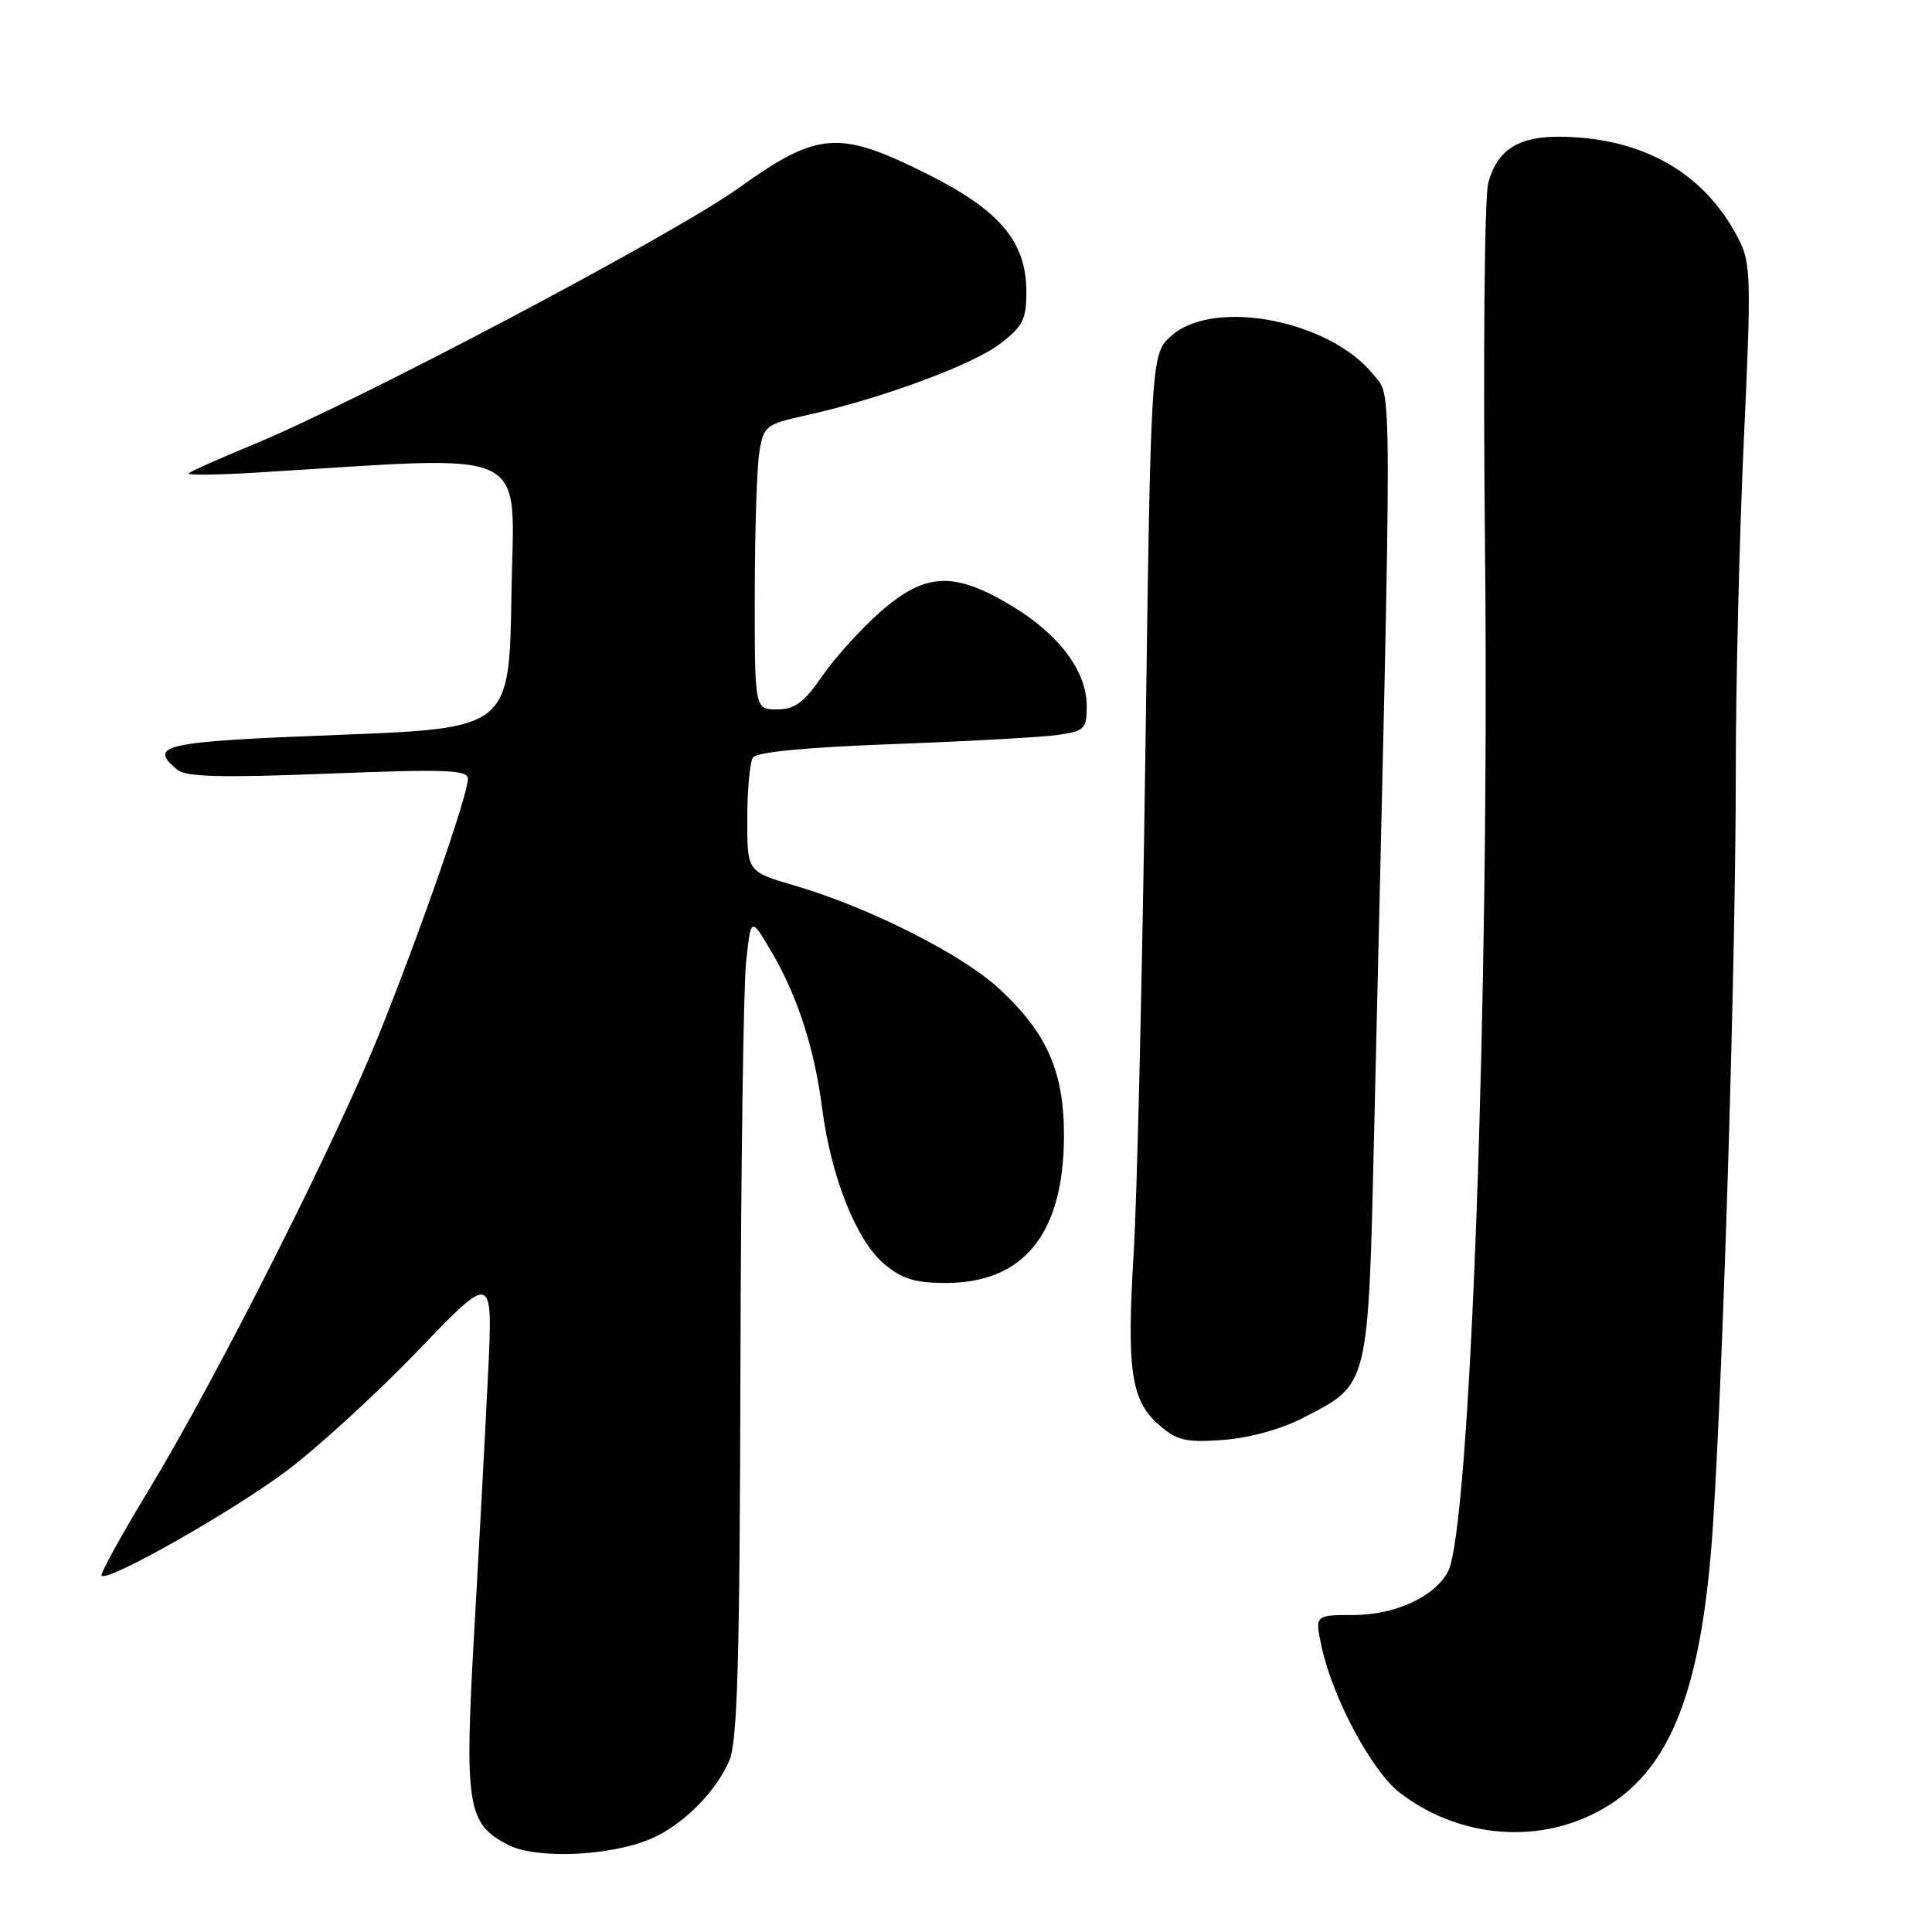<?xml version="1.0" encoding="UTF-8" standalone="no"?>
<!DOCTYPE svg PUBLIC "-//W3C//DTD SVG 1.1//EN" "http://www.w3.org/Graphics/SVG/1.1/DTD/svg11.dtd" >
<svg xmlns="http://www.w3.org/2000/svg" xmlns:xlink="http://www.w3.org/1999/xlink" version="1.1" viewBox="0 0 256 256">
 <g >
 <path fill="currentColor"
d=" M 86.18 243.68 C 90.39 241.91 94.89 237.43 96.64 233.28 C 97.72 230.73 98.02 220.05 98.11 181.78 C 98.17 155.23 98.51 130.80 98.86 127.50 C 99.50 121.50 99.50 121.50 102.16 126.00 C 105.66 131.92 107.91 138.86 108.95 146.93 C 110.11 155.93 113.48 164.38 117.13 167.46 C 119.52 169.47 121.24 170.00 125.33 170.00 C 135.68 169.99 140.94 163.46 140.98 150.57 C 141.01 142.01 138.74 136.86 132.35 130.97 C 127.39 126.40 115.10 120.21 105.25 117.33 C 99.00 115.50 99.00 115.50 99.02 108.50 C 99.02 104.65 99.36 100.99 99.77 100.37 C 100.24 99.65 106.95 99.01 118.50 98.59 C 128.40 98.22 138.19 97.68 140.25 97.37 C 143.70 96.87 144.00 96.57 144.00 93.56 C 144.00 88.94 140.32 84.03 134.01 80.25 C 126.36 75.66 122.59 75.85 116.61 81.11 C 114.05 83.37 110.59 87.19 108.93 89.61 C 106.51 93.12 105.31 94.00 102.95 94.00 C 100.00 94.00 100.00 94.00 100.01 78.75 C 100.02 70.36 100.29 61.87 100.62 59.88 C 101.19 56.43 101.46 56.22 106.86 55.02 C 116.66 52.85 128.83 48.37 132.48 45.58 C 135.53 43.26 136.00 42.33 136.00 38.68 C 136.00 32.04 132.50 27.88 122.89 23.07 C 111.14 17.18 108.38 17.39 97.85 24.93 C 89.22 31.11 47.40 53.21 33.50 58.93 C 29.10 60.75 25.27 62.45 25.00 62.72 C 24.73 62.99 28.77 62.94 34.00 62.62 C 71.17 60.35 68.08 58.88 67.77 78.66 C 67.50 96.50 67.50 96.50 44.75 97.38 C 21.58 98.27 19.54 98.71 23.50 102.00 C 24.65 102.95 29.32 103.07 43.50 102.51 C 59.11 101.90 62.00 102.00 62.00 103.20 C 62.00 105.29 55.92 122.82 50.45 136.50 C 44.66 150.99 28.81 182.41 19.70 197.45 C 16.05 203.47 13.24 208.58 13.46 208.79 C 14.30 209.64 30.92 200.21 38.07 194.83 C 42.23 191.69 50.06 184.51 55.48 178.87 C 65.32 168.62 65.32 168.62 64.67 182.06 C 64.31 189.45 63.49 204.79 62.84 216.14 C 61.52 239.33 61.89 241.66 67.34 244.46 C 71.03 246.36 80.79 245.96 86.18 243.68 Z  M 210.63 240.59 C 220.97 235.78 225.51 225.01 227.00 201.75 C 228.40 179.72 230.00 126.92 230.00 102.40 C 230.00 90.80 230.48 70.93 231.07 58.25 C 232.05 37.27 232.00 34.88 230.46 31.84 C 226.34 23.68 219.09 19.02 209.31 18.23 C 201.86 17.63 198.57 19.27 197.20 24.24 C 196.70 26.06 196.51 47.37 196.77 72.50 C 197.39 131.82 194.82 202.73 191.86 208.26 C 190.08 211.59 184.84 213.99 179.36 214.00 C 174.21 214.00 174.21 214.00 175.13 218.25 C 176.62 225.10 181.81 234.75 185.53 237.59 C 192.85 243.18 202.58 244.34 210.63 240.59 Z  M 172.53 187.94 C 181.52 183.31 181.28 184.30 182.11 148.76 C 184.50 46.98 184.51 52.81 181.96 49.62 C 176.24 42.48 161.02 39.50 155.31 44.41 C 152.50 46.82 152.50 46.82 151.77 99.66 C 151.37 128.72 150.67 158.57 150.22 166.00 C 149.27 181.64 149.86 185.61 153.63 188.86 C 155.97 190.88 157.17 191.16 162.06 190.80 C 165.45 190.56 169.70 189.39 172.53 187.94 Z "/>
</g>
</svg>